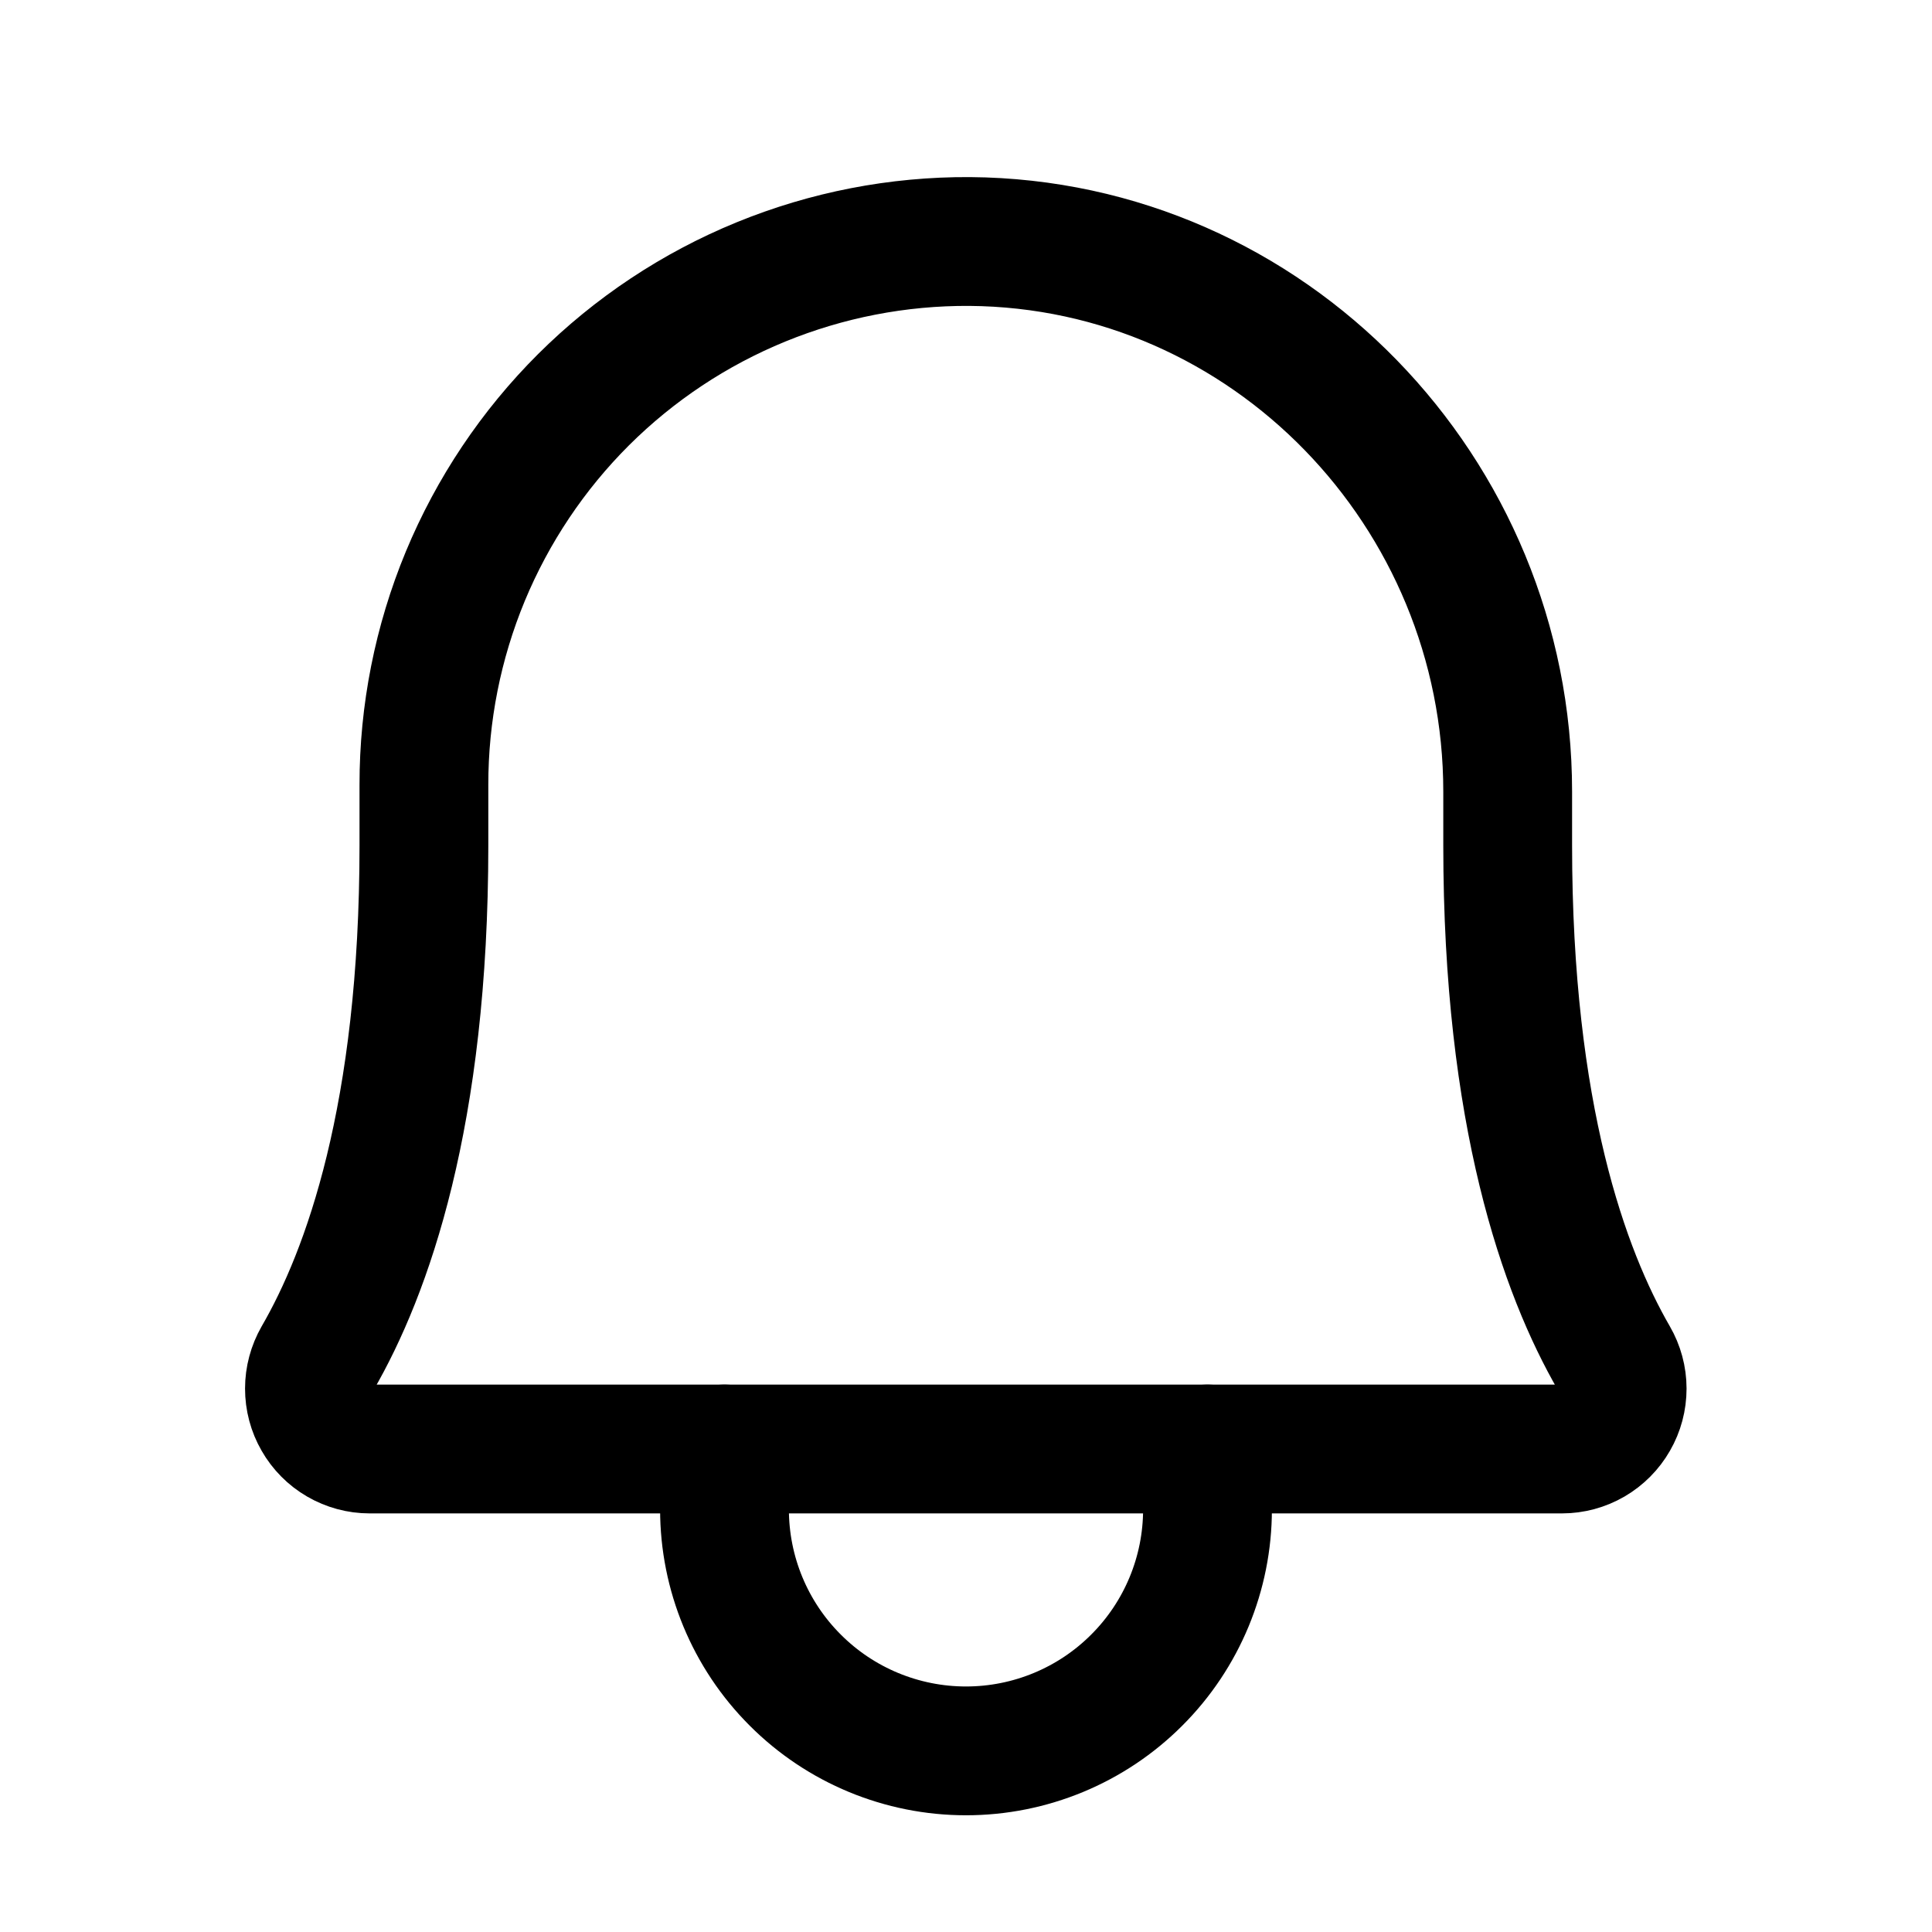 <svg width="24" height="24" viewBox="0 0 24 24" fill="none" xmlns="http://www.w3.org/2000/svg">
<path d="M5.266 9.75C5.265 8.861 5.44 7.98 5.78 7.159C6.121 6.338 6.62 5.592 7.25 4.964C7.88 4.337 8.628 3.84 9.451 3.503C10.274 3.166 11.155 2.995 12.044 3C15.757 3.028 18.729 6.113 18.729 9.834V10.5C18.729 13.856 19.432 15.806 20.05 16.875C20.116 16.989 20.151 17.118 20.151 17.249C20.151 17.381 20.117 17.51 20.051 17.624C19.986 17.738 19.891 17.833 19.778 17.899C19.664 17.965 19.535 18 19.404 18H4.591C4.46 18 4.331 17.965 4.217 17.899C4.103 17.833 4.009 17.738 3.944 17.624C3.878 17.51 3.844 17.381 3.844 17.249C3.844 17.118 3.879 16.989 3.944 16.875C4.563 15.806 5.266 13.856 5.266 10.5V9.75Z" stroke="currentColor" stroke-width="1.6" stroke-linecap="round" stroke-linejoin="round"/>
<path d="M9 18V18.75C9 19.546 9.316 20.309 9.879 20.871C10.441 21.434 11.204 21.75 12 21.75C12.796 21.75 13.559 21.434 14.121 20.871C14.684 20.309 15 19.546 15 18.75V18" stroke="currentColor" stroke-width="1.6" stroke-linecap="round" stroke-linejoin="round"/>
</svg>
